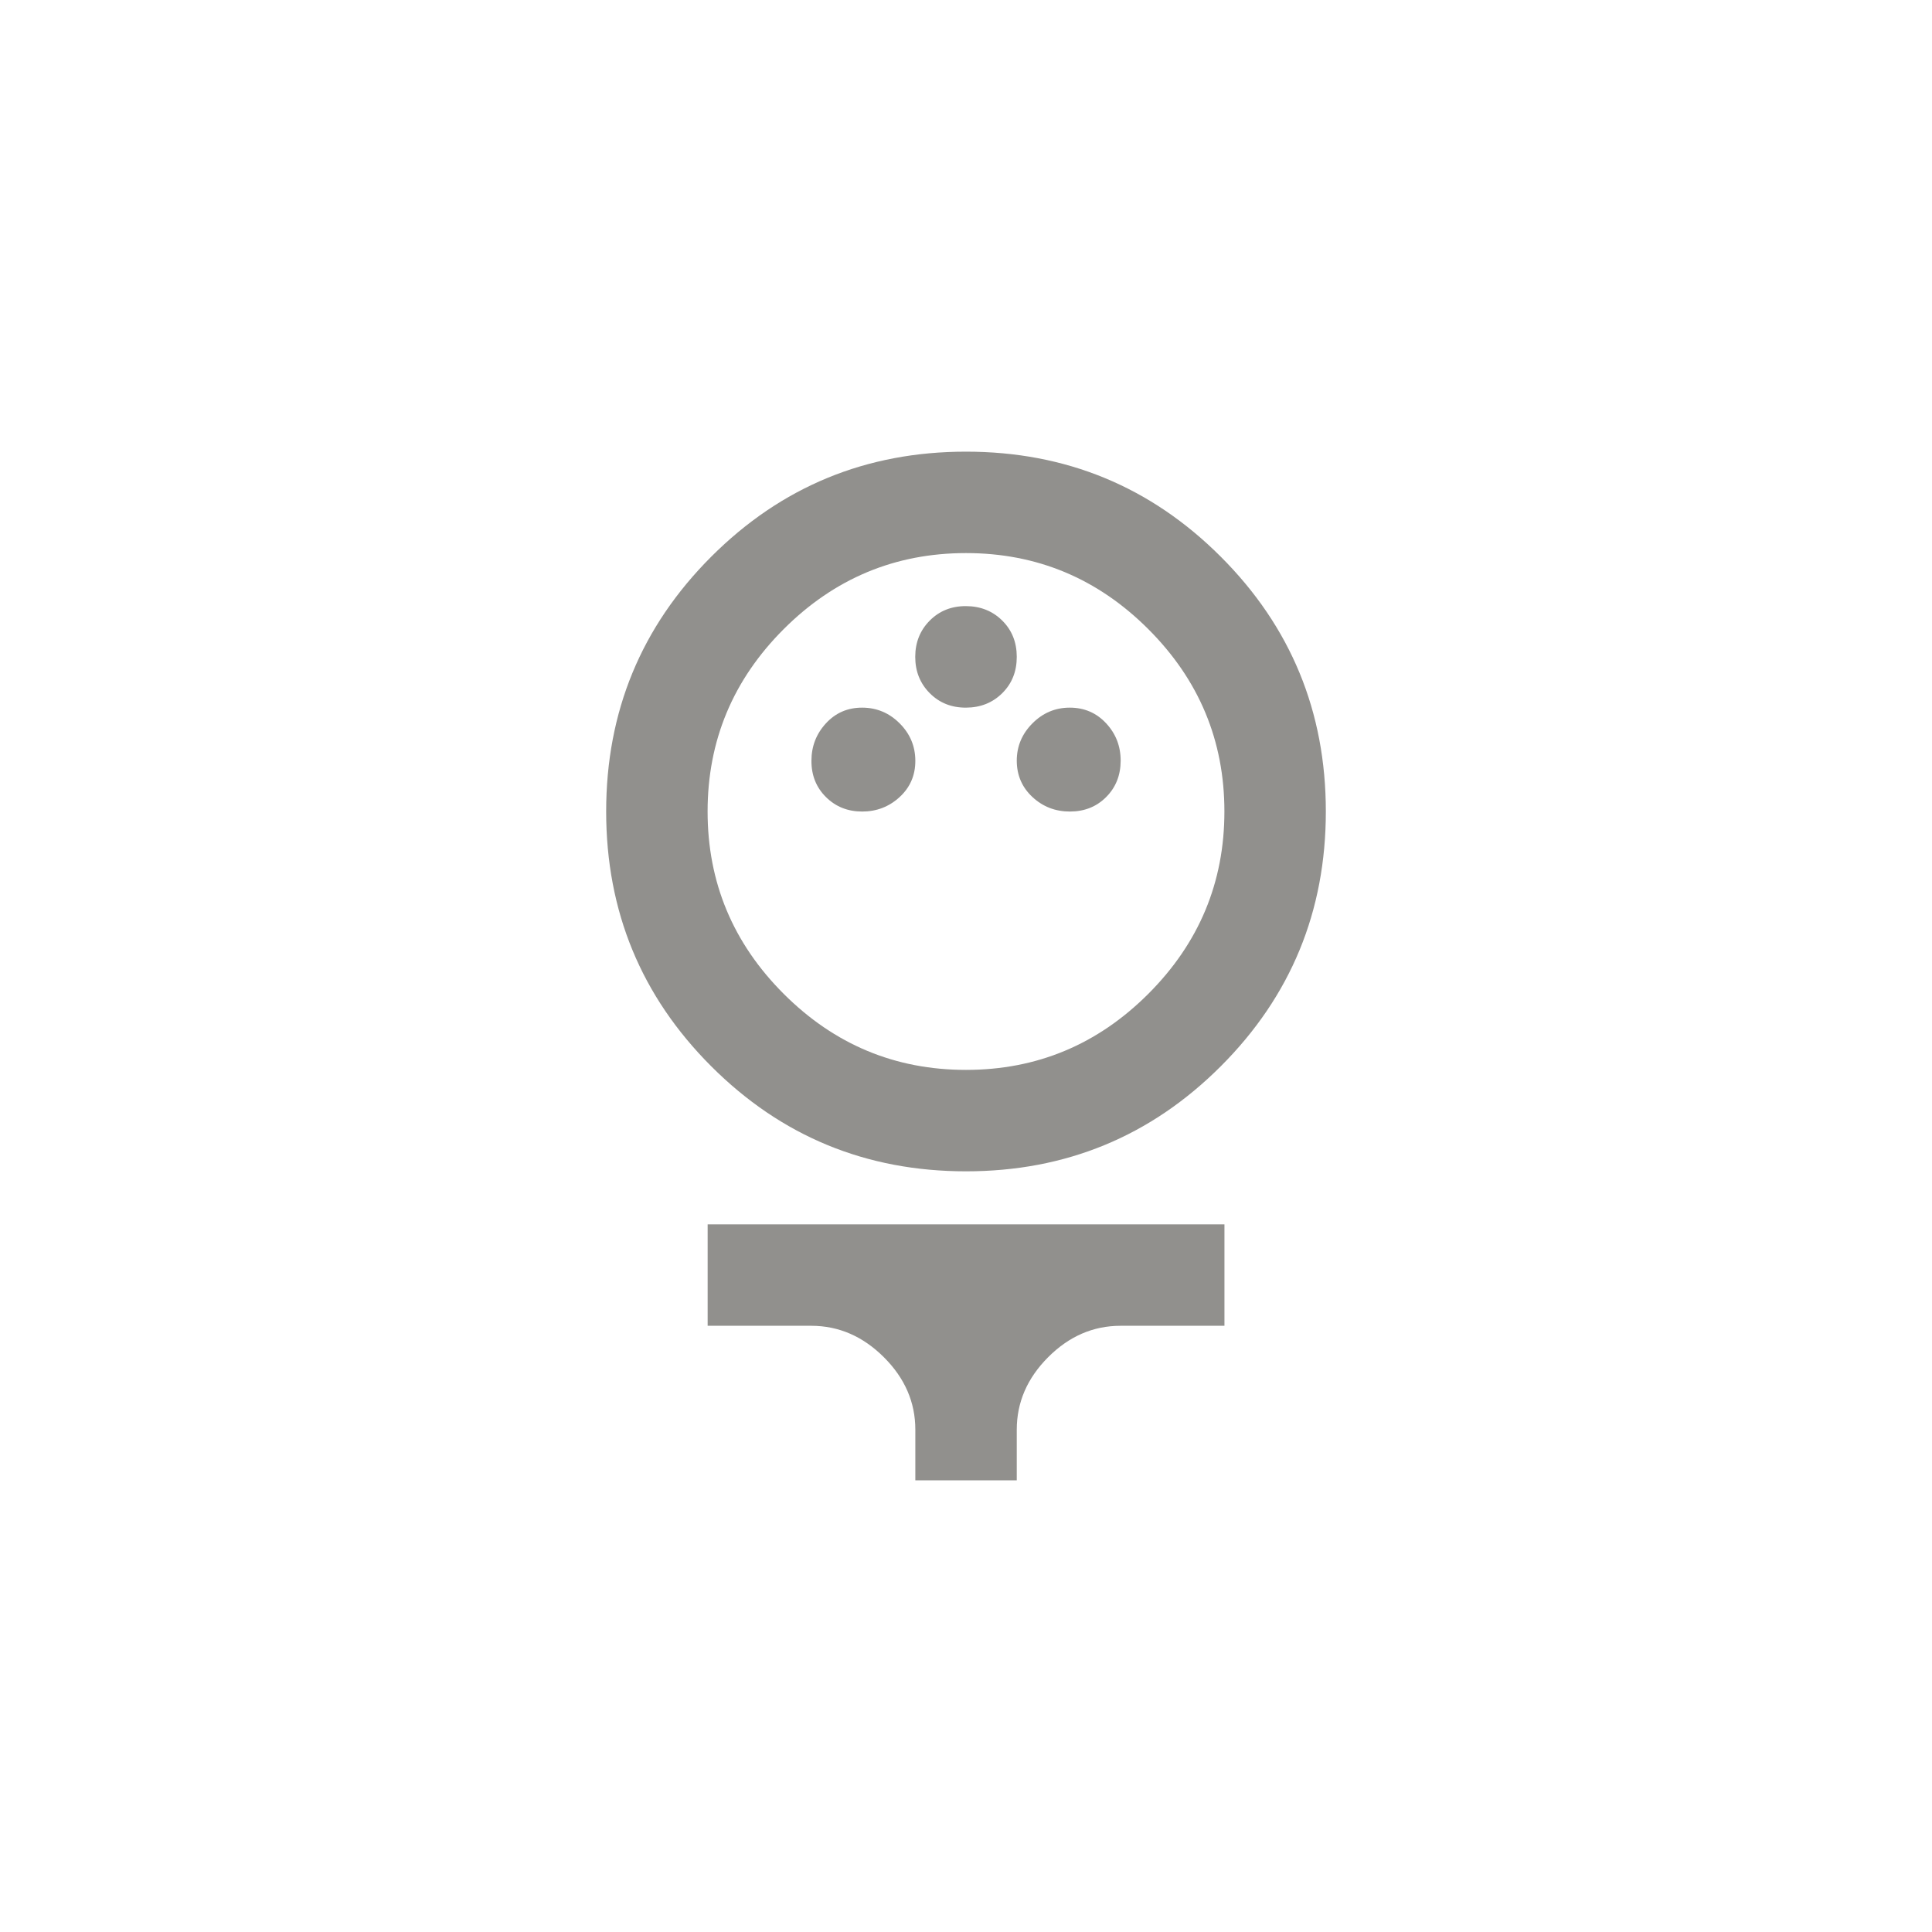 <!-- Generated by IcoMoon.io -->
<svg version="1.1" xmlns="http://www.w3.org/2000/svg" width="40" height="40" viewBox="0 0 40 40">
<title>mt-sports_golf</title>
<path fill="#91908d" d="M14.651 27.449v-2.1h10.7v2.1h-2.151q-0.851 0-1.5 0.651t-0.649 1.5v1.049h-2.1v-1.049q0-0.851-0.651-1.5t-1.5-0.651h-2.151zM18.949 13.6q0-0.449 0.3-0.751t0.751-0.3 0.751 0.3 0.3 0.751-0.3 0.751-0.751 0.3-0.751-0.3-0.3-0.751zM21.051 15.751q0-0.449 0.325-0.775t0.775-0.325 0.751 0.325 0.3 0.775-0.3 0.751-0.751 0.3-0.775-0.3-0.325-0.751zM16.8 15.751q0-0.449 0.3-0.775t0.751-0.325 0.775 0.325 0.325 0.775-0.325 0.751-0.775 0.3-0.751-0.3-0.3-0.751zM20 11.451q-2.2 0-3.775 1.575t-1.575 3.775 1.575 3.775 3.775 1.575 3.775-1.575 1.575-3.775-1.575-3.775-3.775-1.575zM20 24.251q-3.1 0-5.275-2.175t-2.175-5.275 2.175-5.275 5.275-2.175 5.275 2.175 2.175 5.275-2.175 5.275-5.275 2.175z"></path>
</svg>
